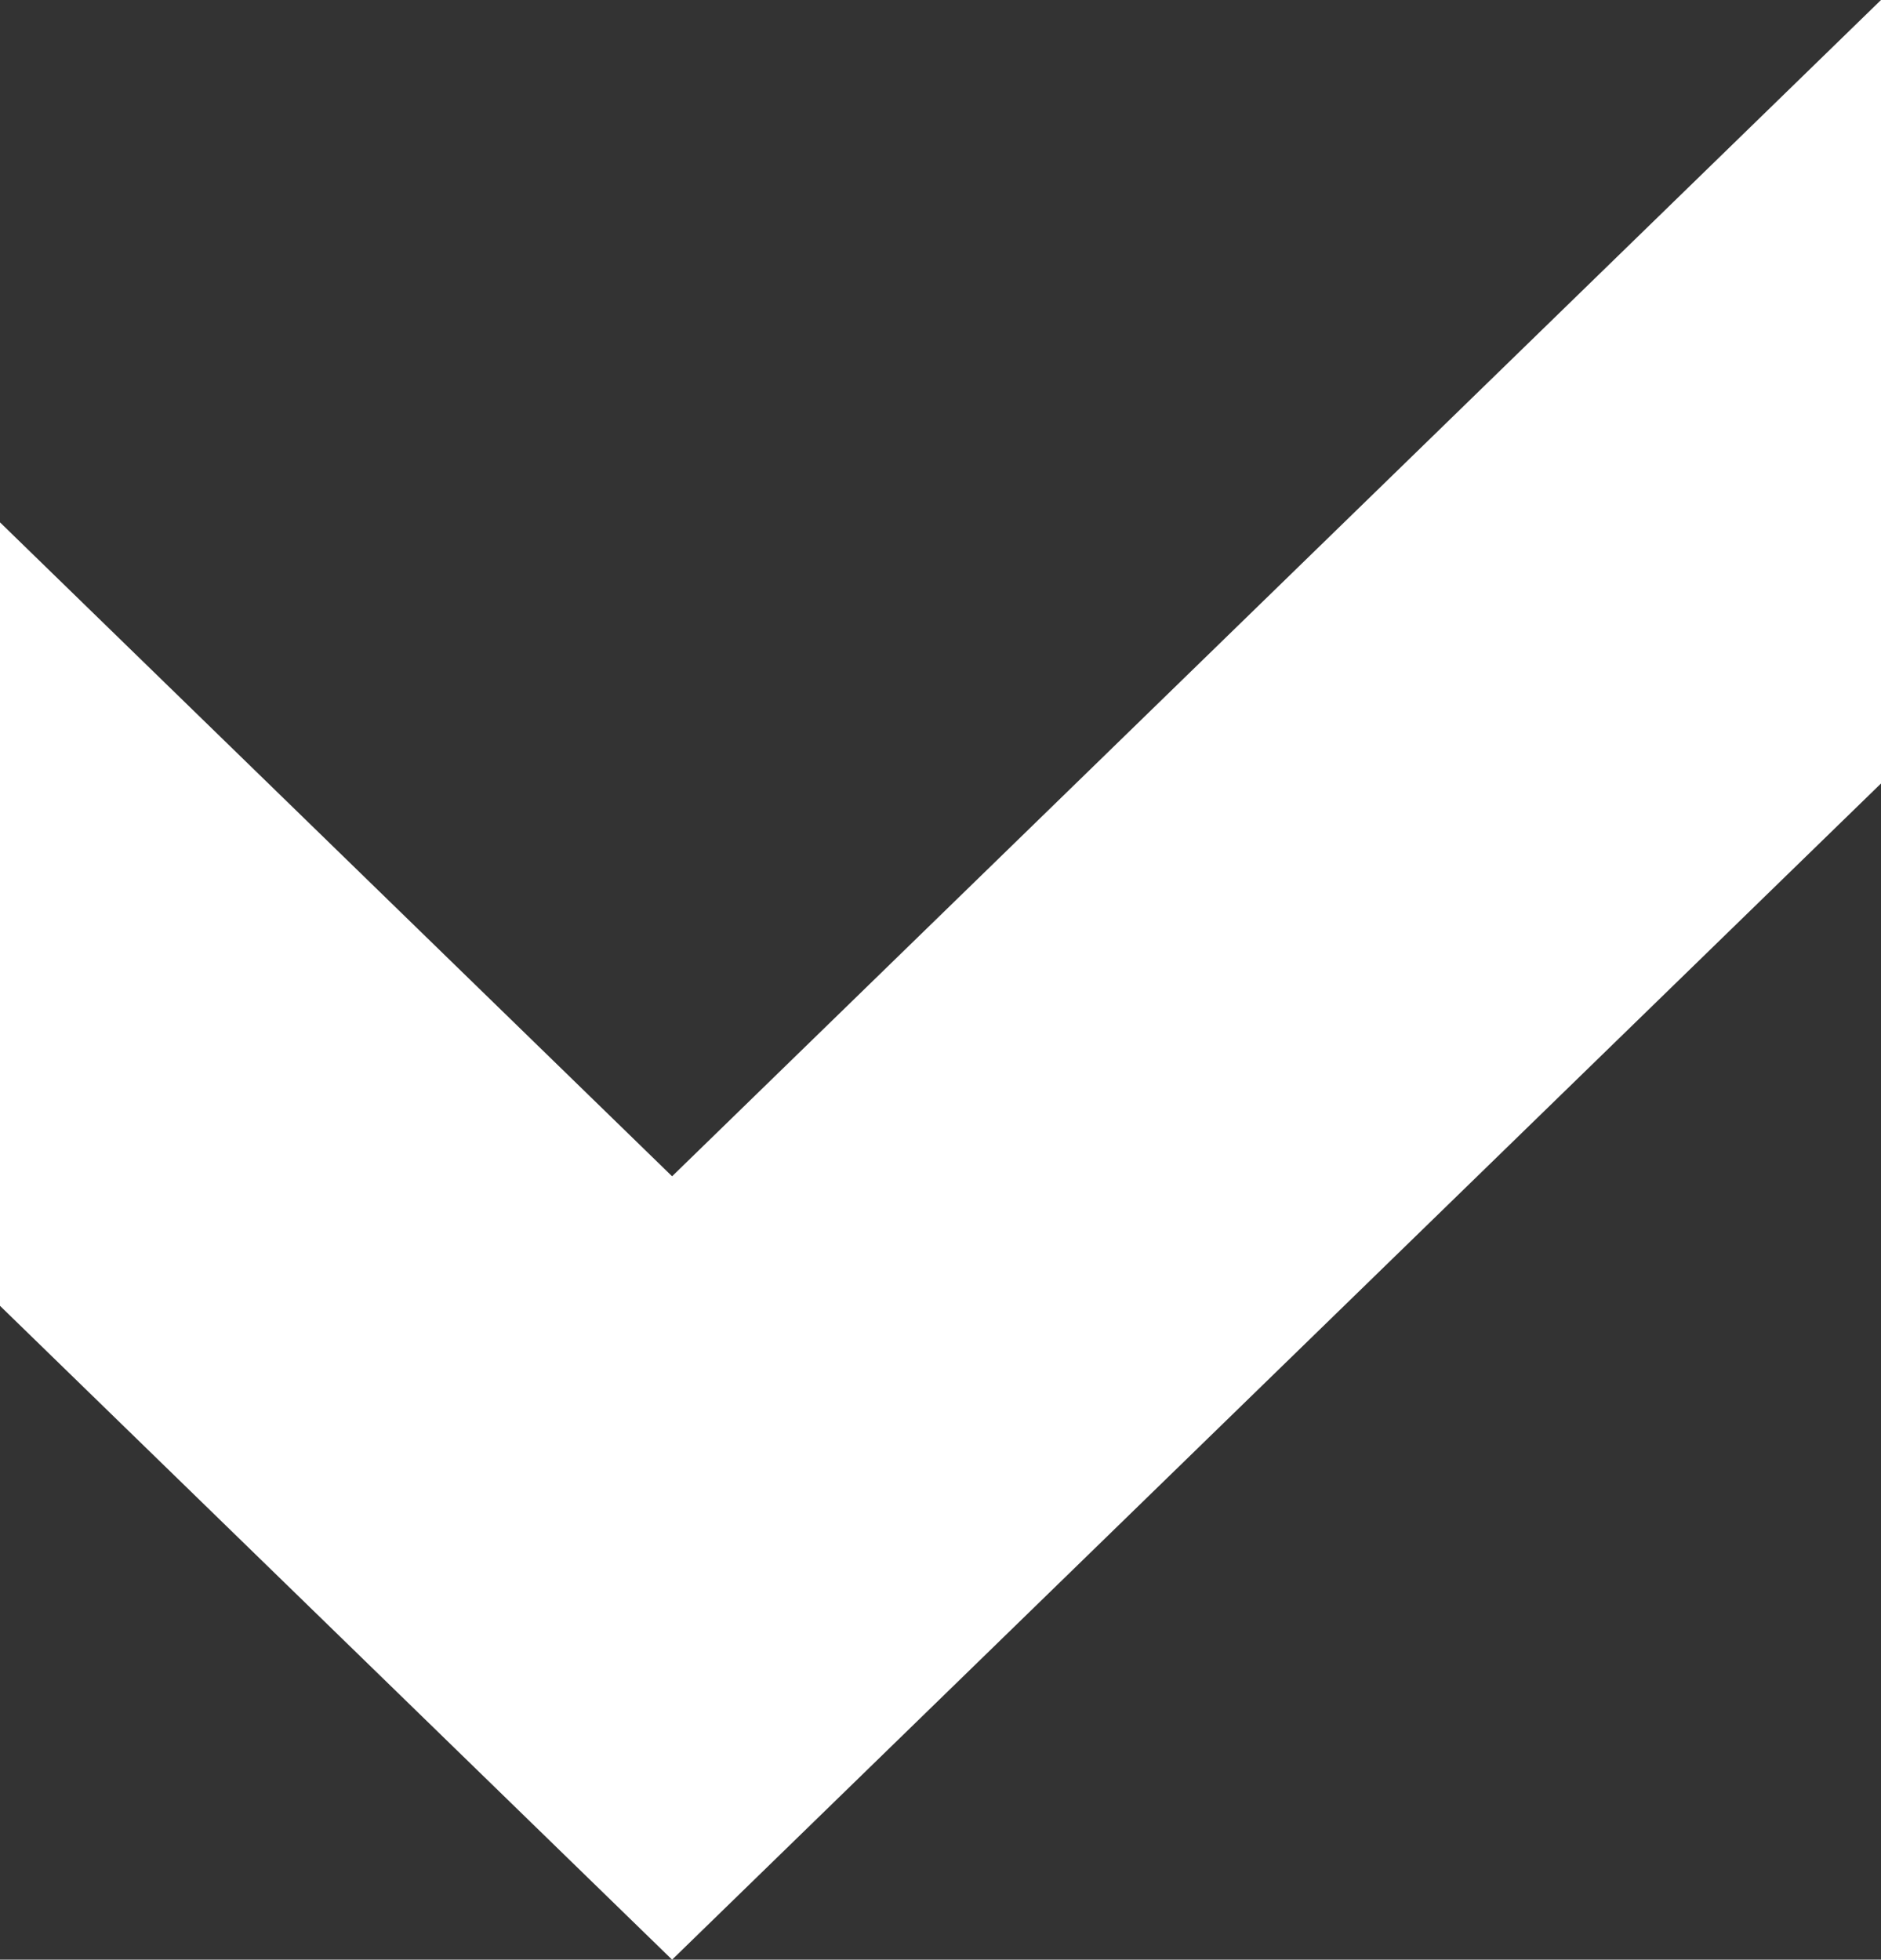 <svg xmlns="http://www.w3.org/2000/svg" width="33.691" height="35.1"><rect width="100%" height="100%" fill="#333333" stroke="none"/><path fill="#FFF" d="M0 9.356l12.038 11.713L33.691 0v14.033L12.038 35.1 0 23.389V9.356z"/></svg>